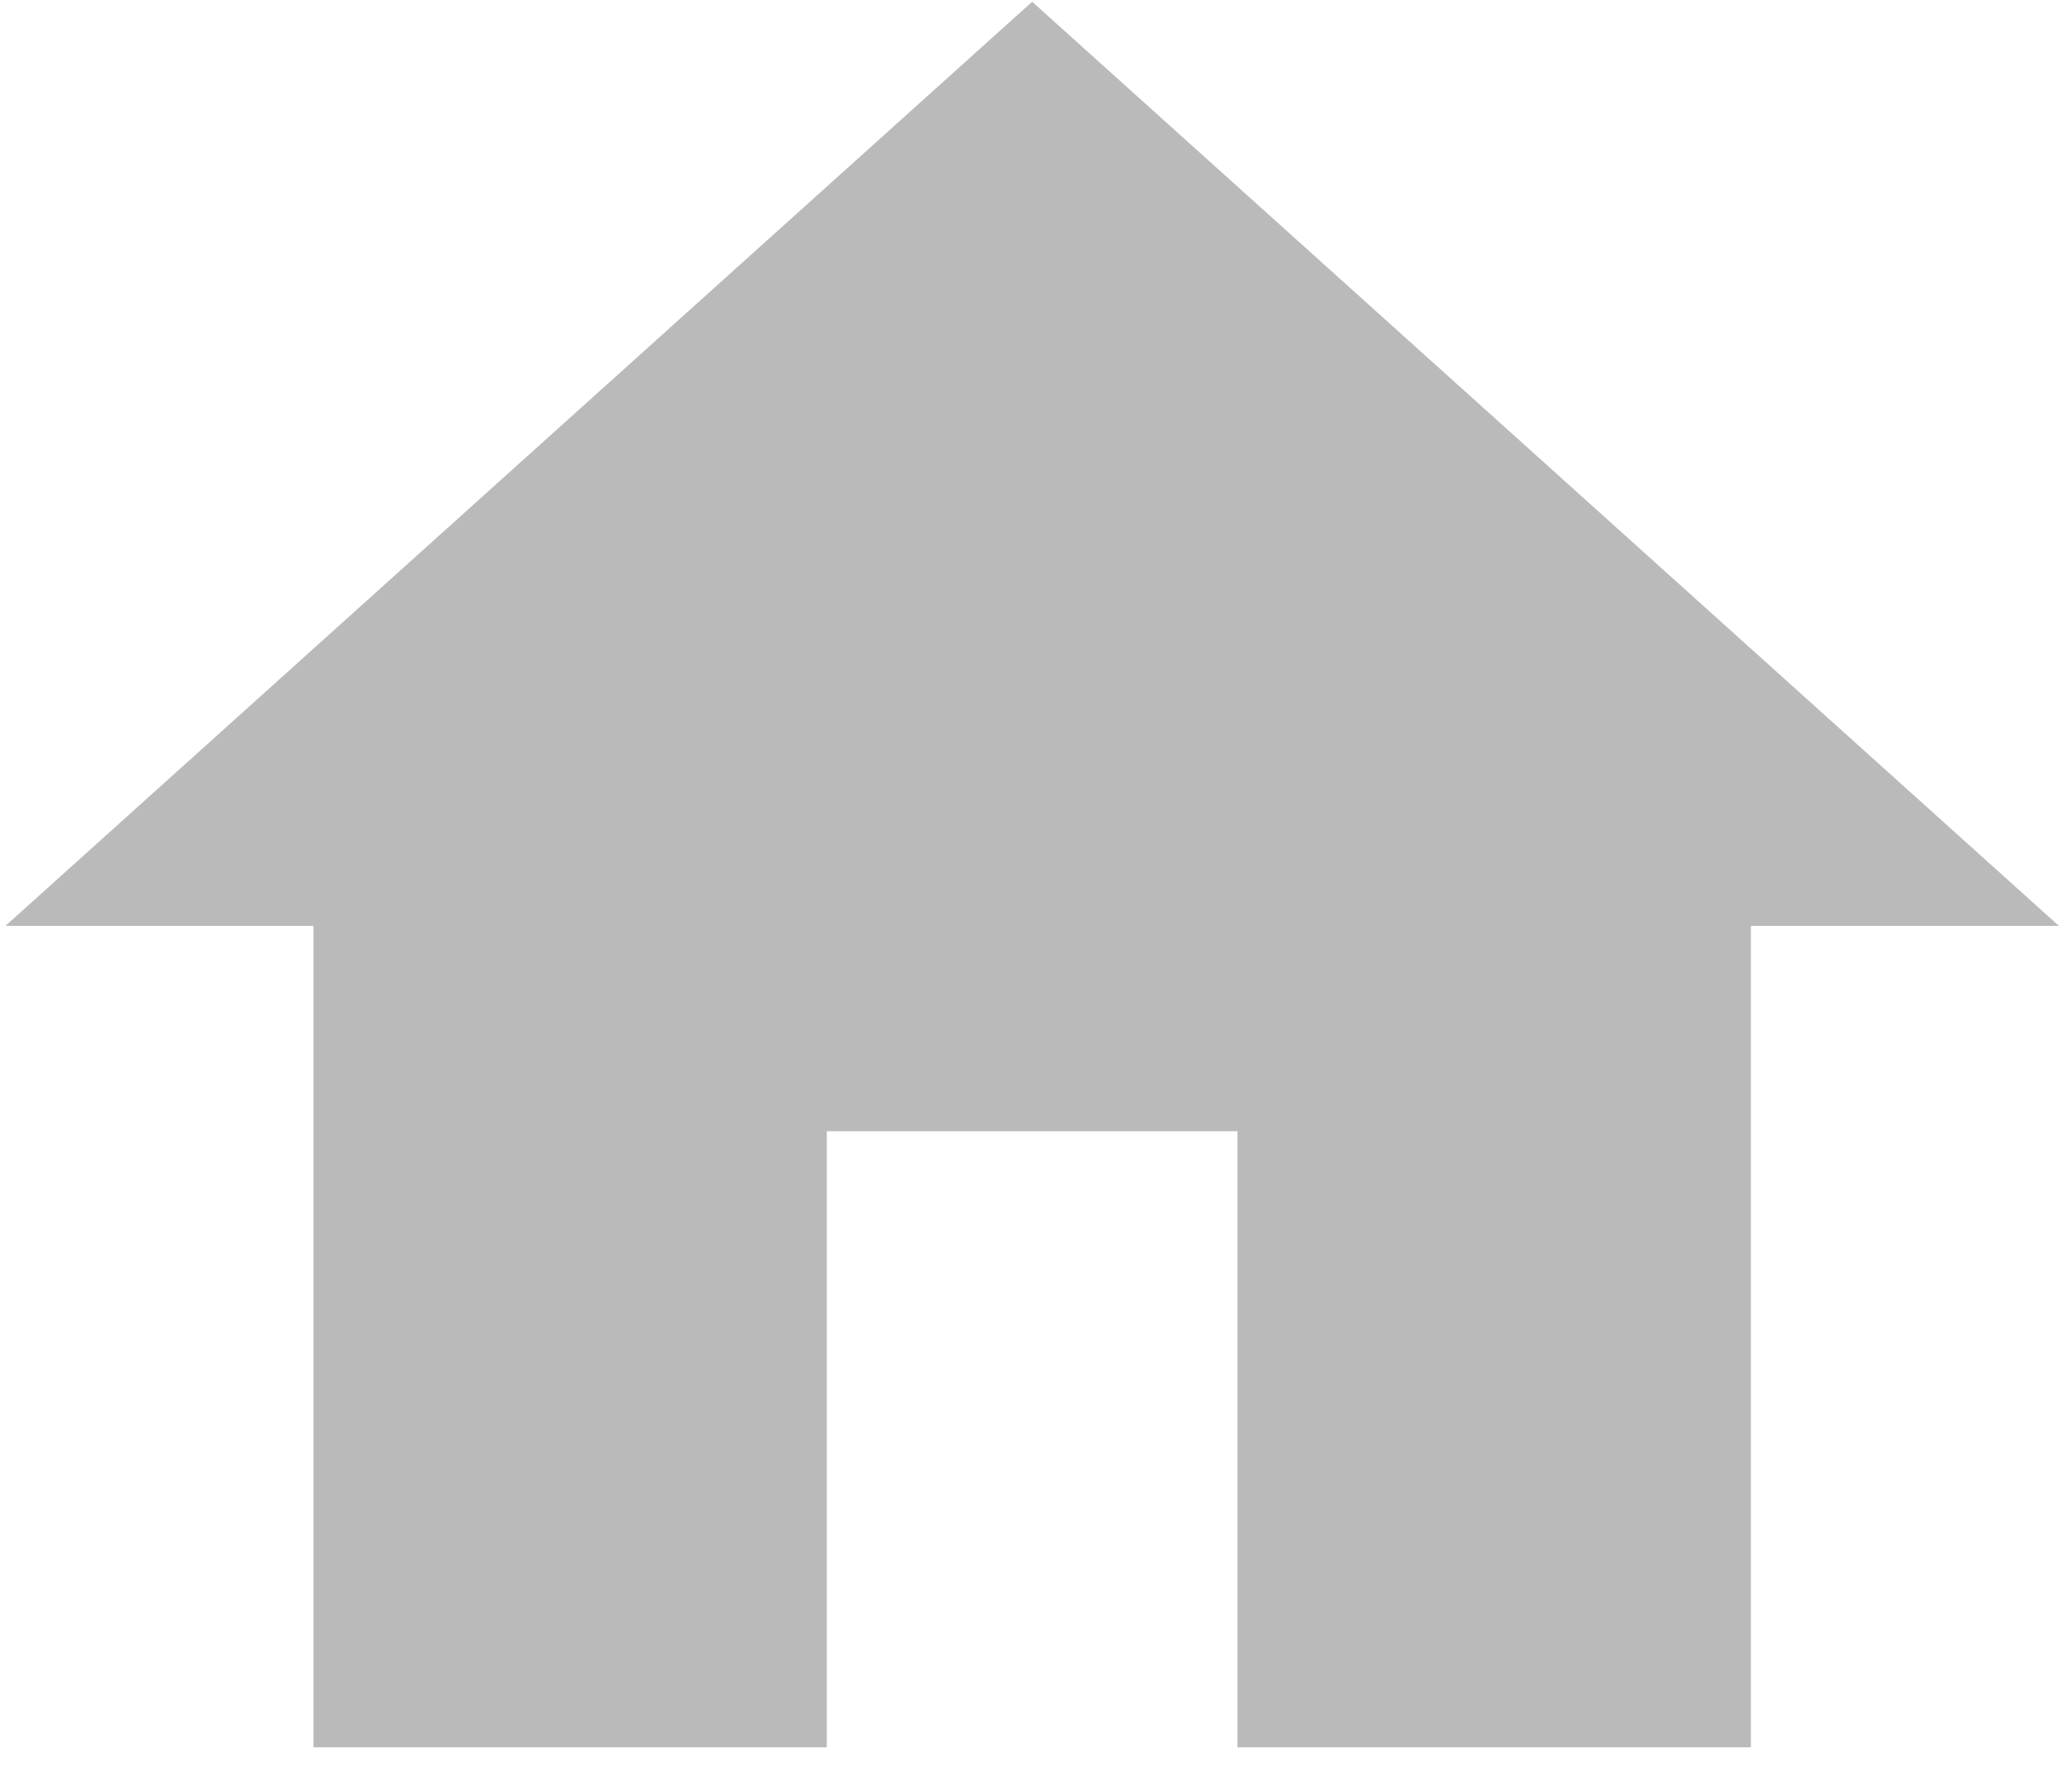 <svg width="75" height="64" viewBox="0 0 75 64" fill="none" xmlns="http://www.w3.org/2000/svg">
<path d="M29.928 63.241V40.943H44.794V63.241H63.376V33.51H74.525L37.361 0.063L0.198 33.51H11.347V63.241H29.928Z" fill="#BABABA"/>
</svg>
